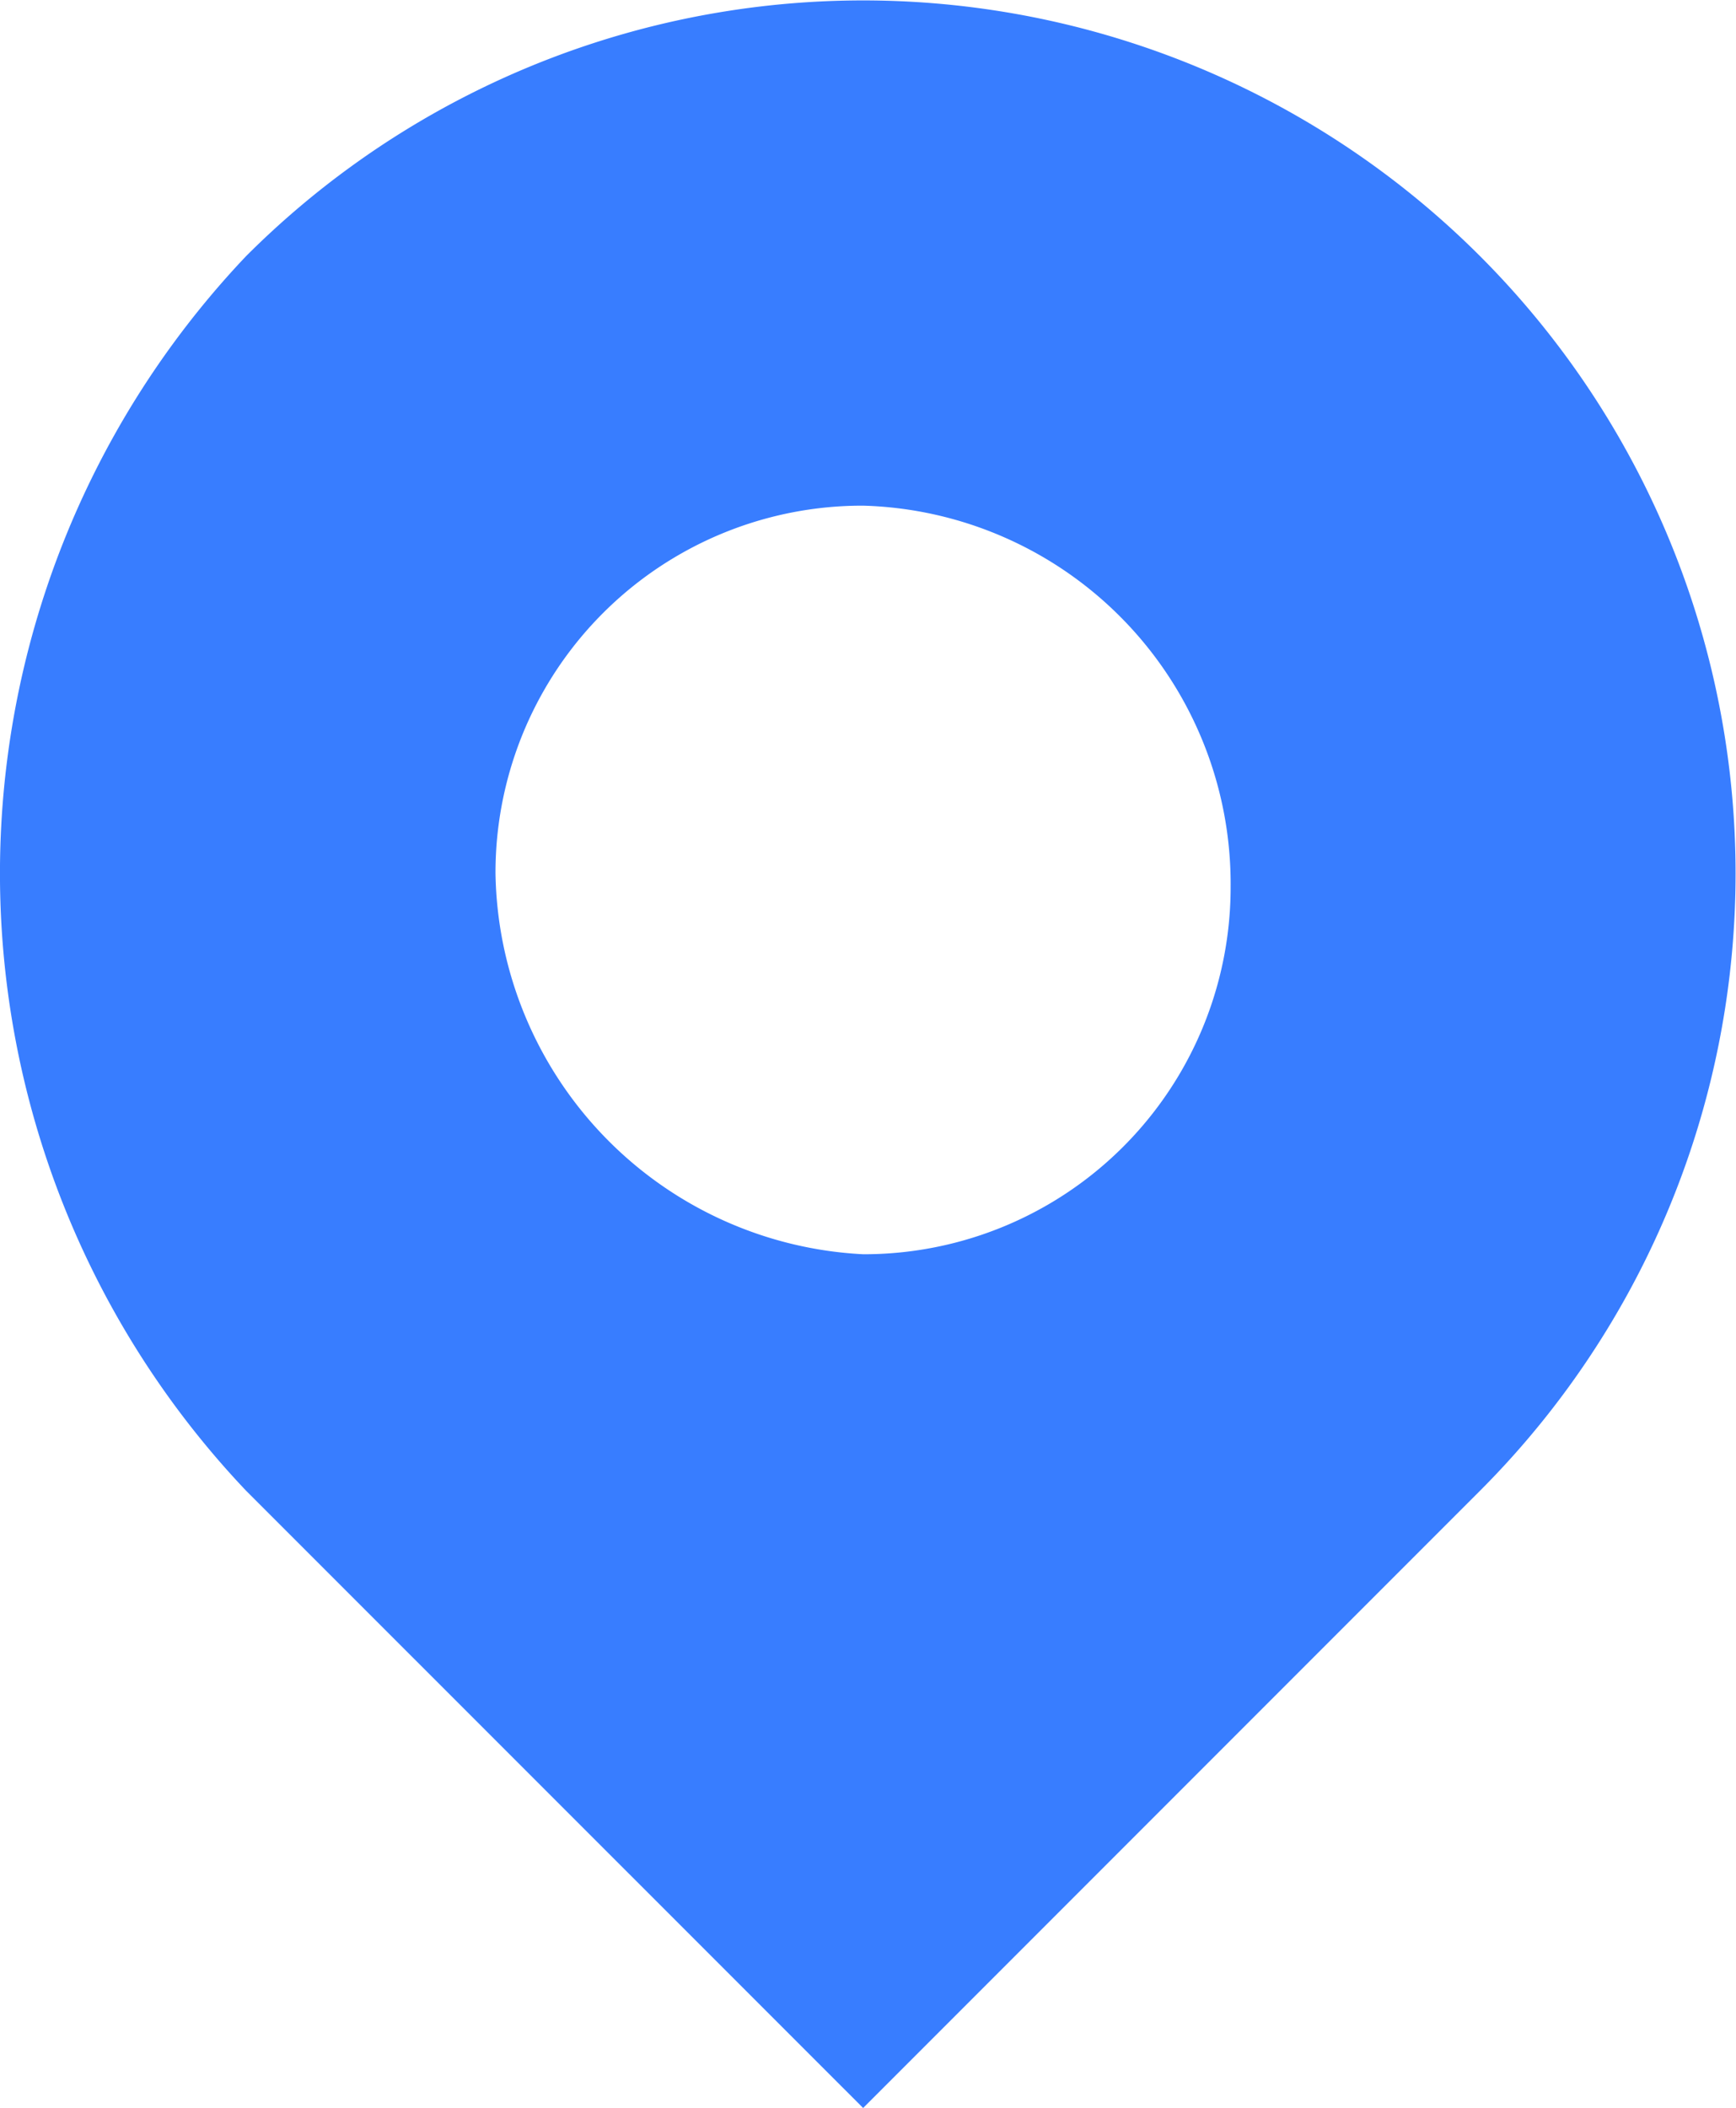 <svg xmlns="http://www.w3.org/2000/svg" width="13.184" height="16" viewBox="0 0 13.184 16"><defs><style>.a{fill:#387dff;}</style></defs><path class="a" d="M6.58,9.47A2.786,2.786,0,0,0,9.371,6.679,2.872,2.872,0,0,0,6.58,3.788,2.786,2.786,0,0,0,3.788,6.579,2.942,2.942,0,0,0,6.58,9.47ZM1.894,1.894a6.626,6.626,0,0,1,9.371,9.371L6.58,15.95,1.894,11.265A6.807,6.807,0,0,1,1.894,1.894Z" transform="translate(-0.025 0.05)"/></svg>